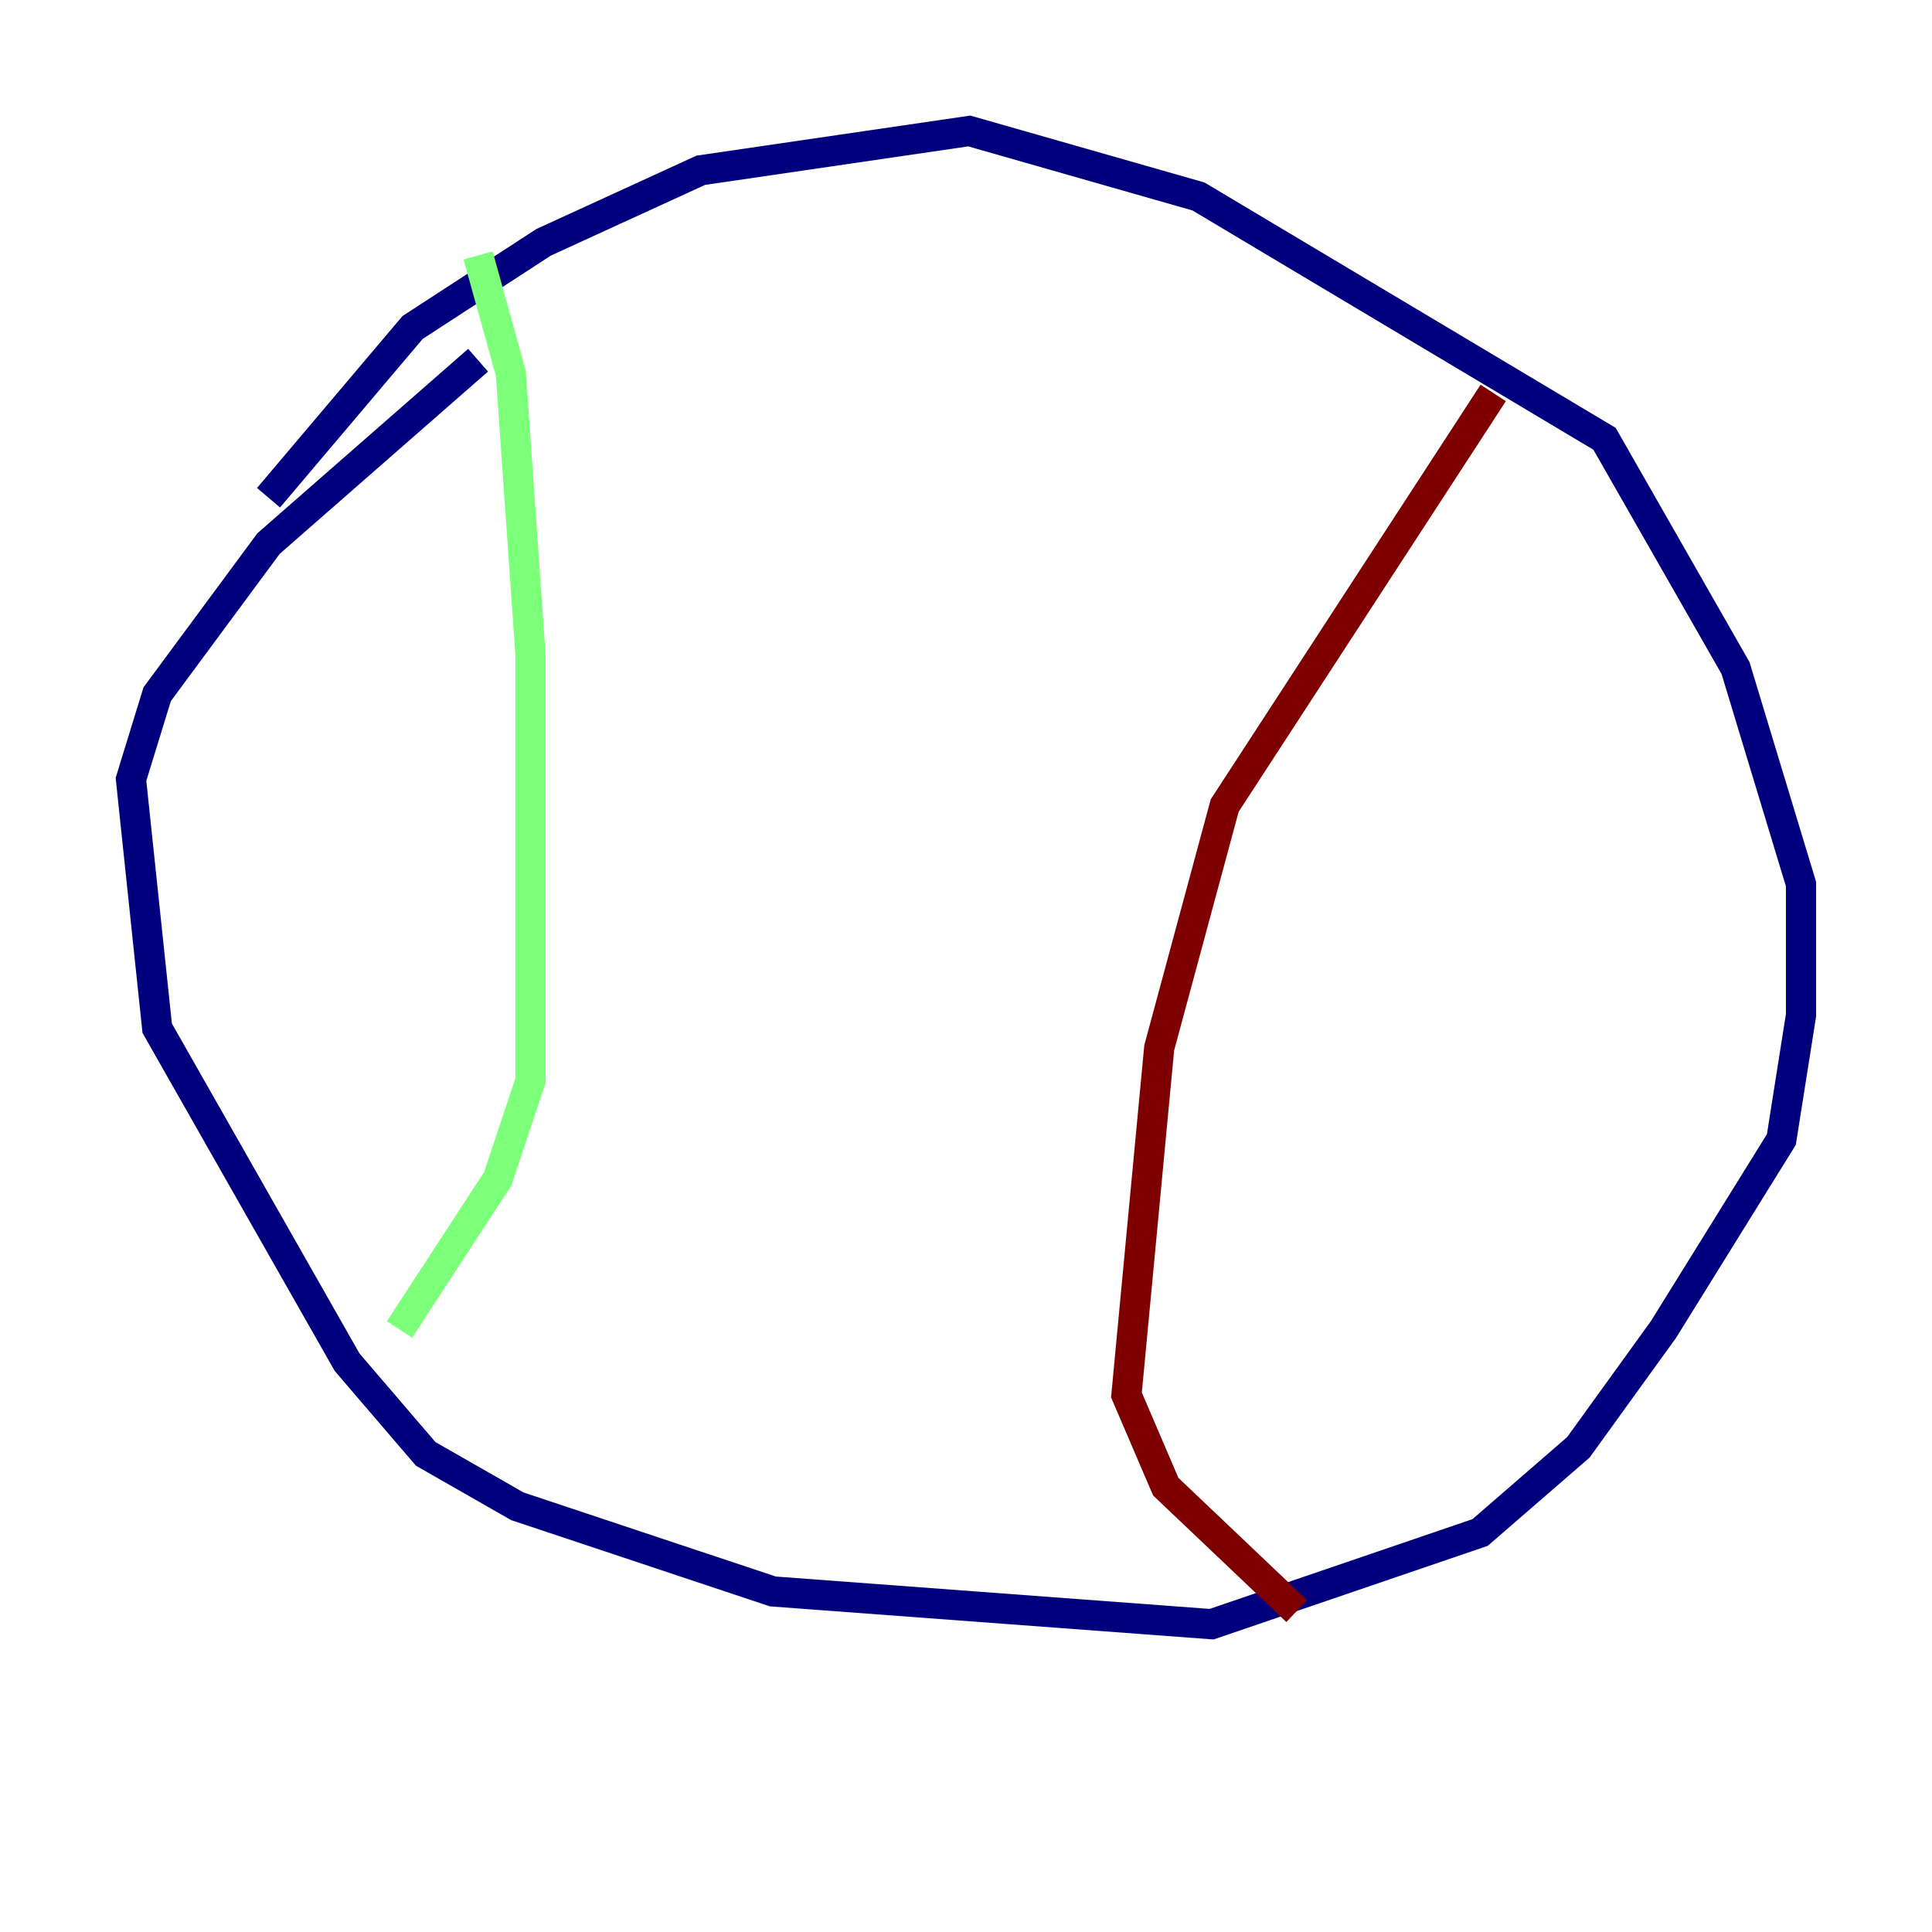 <?xml version="1.0" encoding="utf-8" ?>
<svg baseProfile="tiny" height="128" version="1.2" viewBox="0,0,128,128" width="128" xmlns="http://www.w3.org/2000/svg" xmlns:ev="http://www.w3.org/2001/xml-events" xmlns:xlink="http://www.w3.org/1999/xlink"><defs /><polyline fill="none" points="31.675,23.864 17.79,36.014 10.414,45.993 8.678,51.634 10.414,68.122 22.997,90.251 28.203,96.325 34.278,99.797 51.2,105.437 80.271,107.607 98.061,101.532 104.57,95.891 110.21,88.081 118.02,75.498 119.322,67.254 119.322,58.576 114.983,44.258 106.305,29.071 79.403,13.017 64.217,8.678 46.427,11.281 36.014,16.054 27.336,21.695 17.79,32.976" stroke="#00007f" stroke-width="2" /><polyline fill="none" points="31.675,16.922 33.844,24.732 35.146,43.39 35.146,71.593 32.976,78.102 26.468,88.081" stroke="#7cff79" stroke-width="2" /><polyline fill="none" points="98.929,26.034 81.139,53.37 76.8,69.424 74.63,92.42 77.234,98.495 85.912,106.739" stroke="#7f0000" stroke-width="2" /></svg>